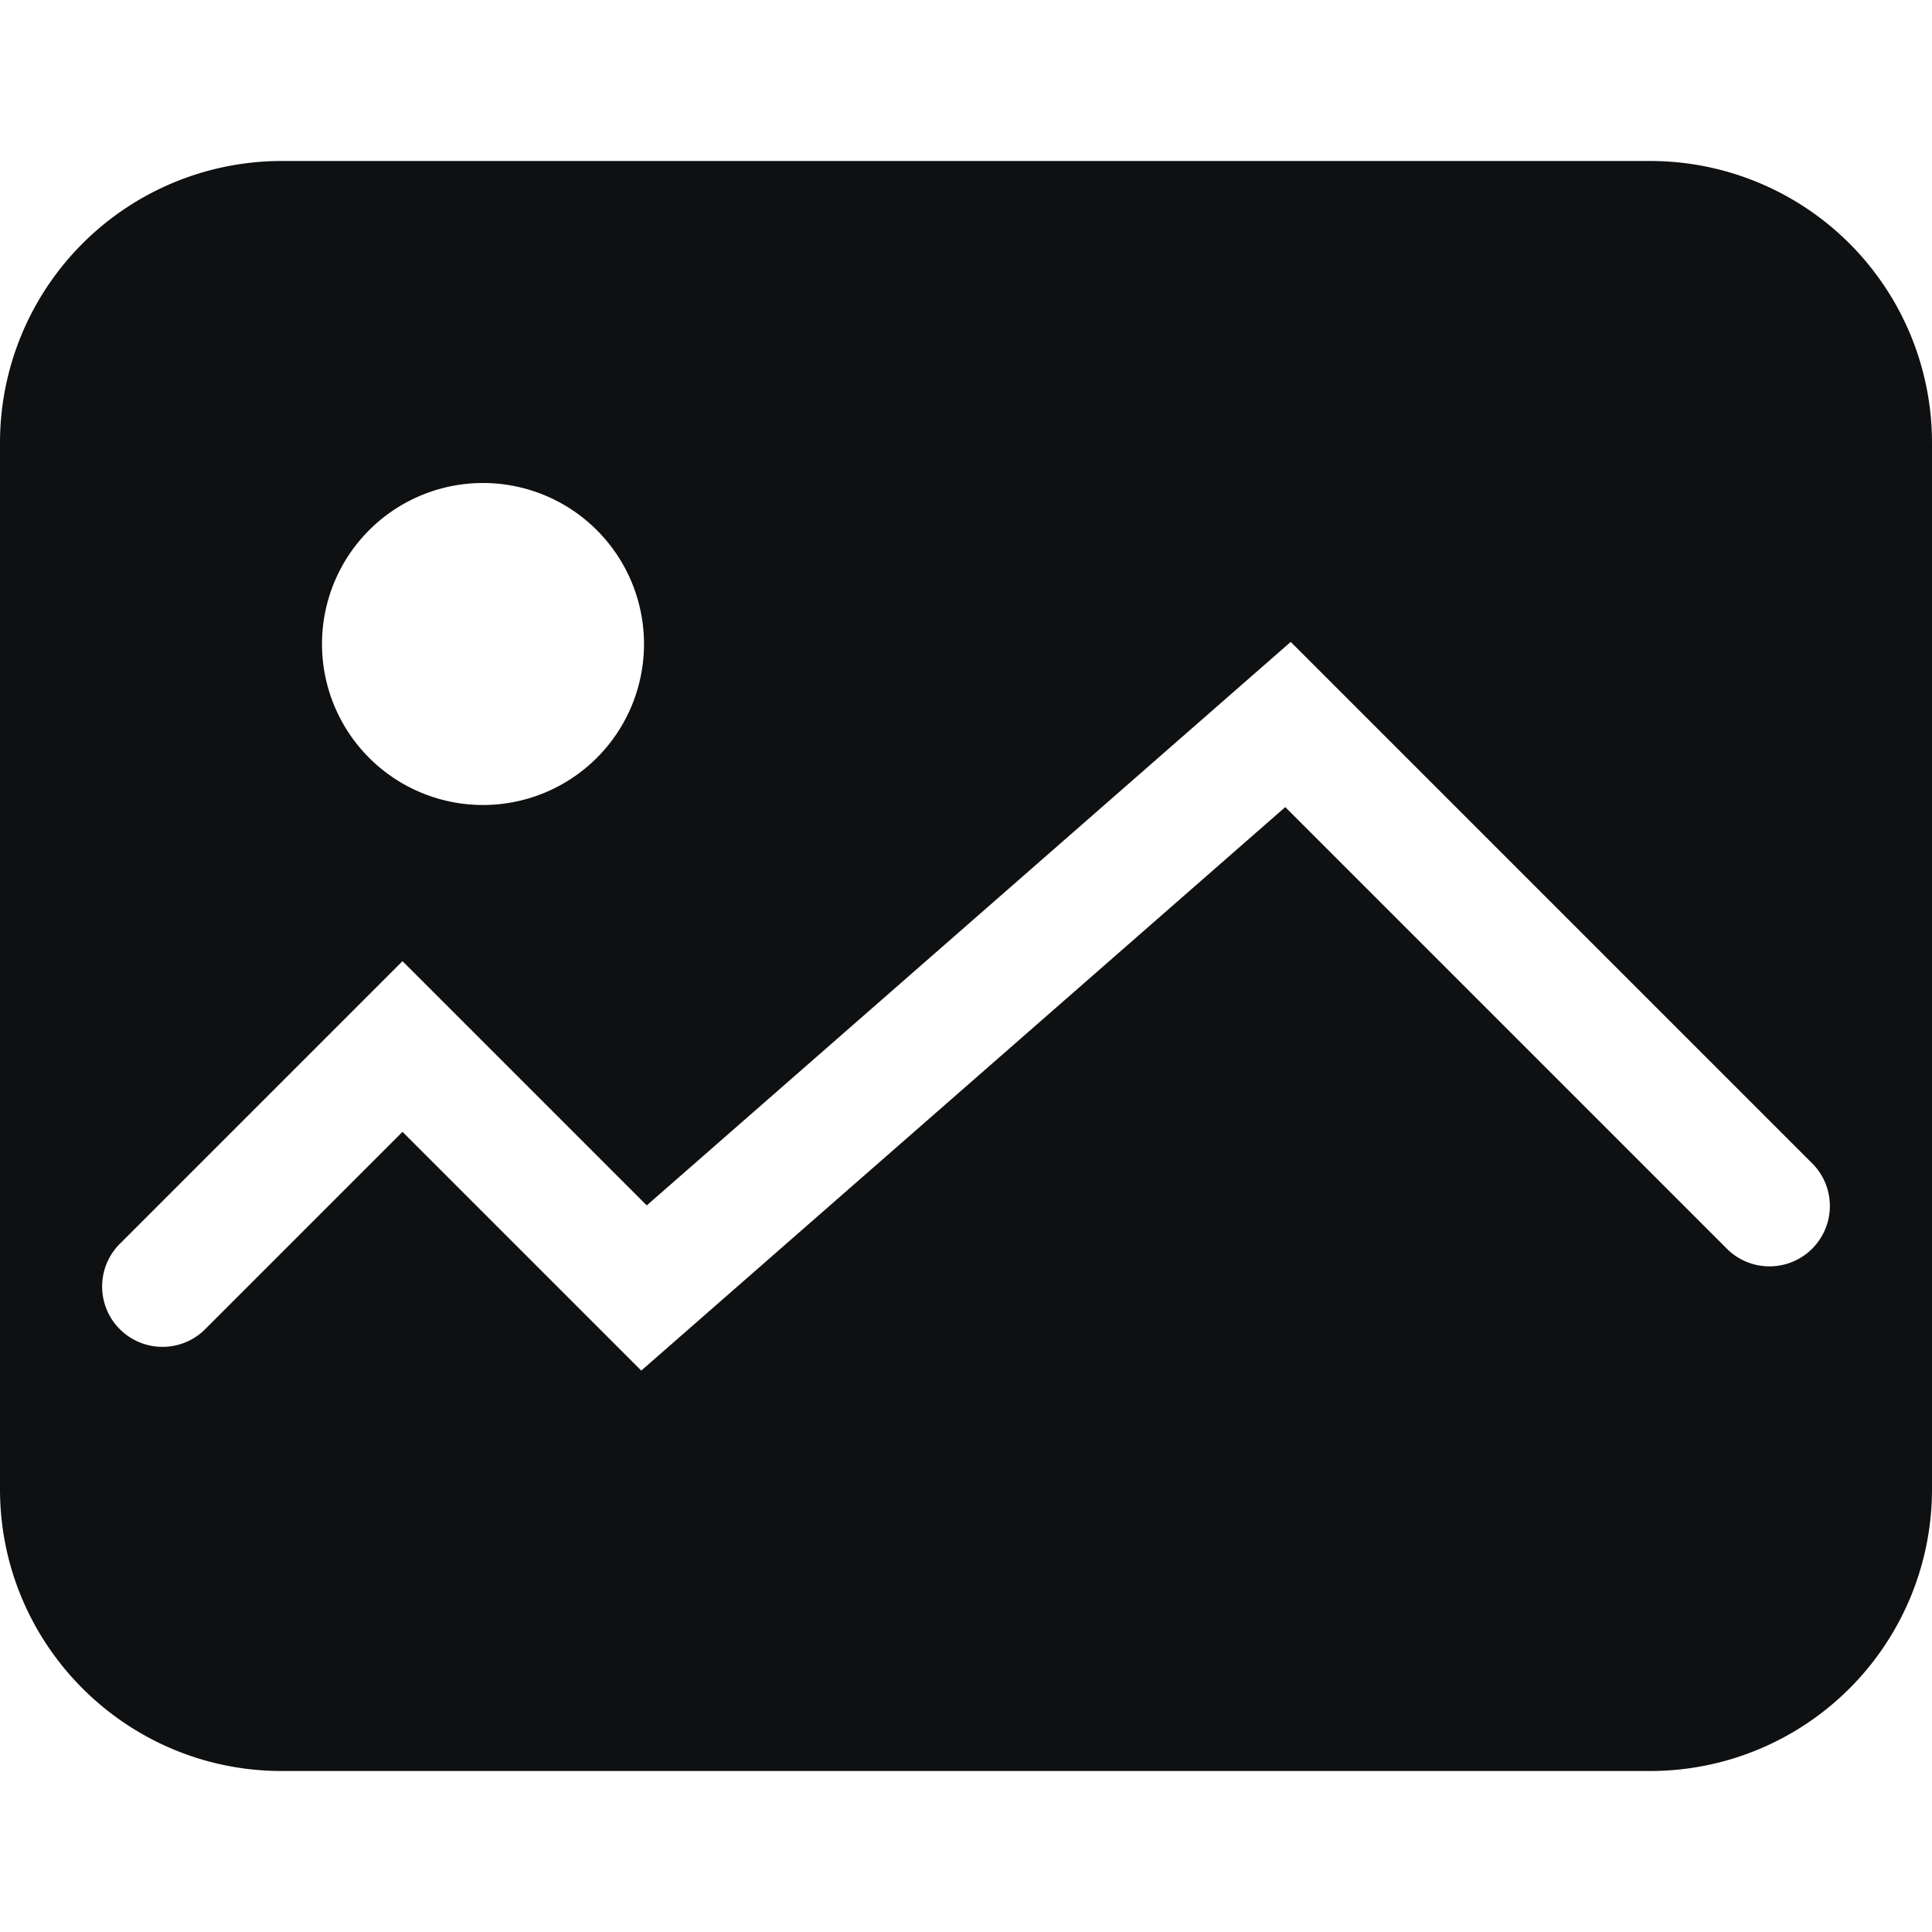 <svg xmlns="http://www.w3.org/2000/svg" fill="none" viewBox="0 0 12 12"><path fill="#0E1011" fill-rule="evenodd" d="M1.75 1A1.75 1.75 0 0 0 0 2.75v6.5C0 10.216.784 11 1.75 11h8.5A1.75 1.75 0 0 0 12 9.25v-6.5A1.75 1.75 0 0 0 10.25 1h-8.5ZM4 4a1 1 0 1 1-2 0 1 1 0 0 1 2 0Zm4.017-.013 3.248 3.248a.375.375 0 0 1-.53.53L7.983 5.013l-4 3.5L2.5 7.03 1.265 8.265a.375.375 0 0 1-.53-.53L2.5 5.97l1.517 1.517 4-3.5Z" clip-rule="evenodd"/></svg>